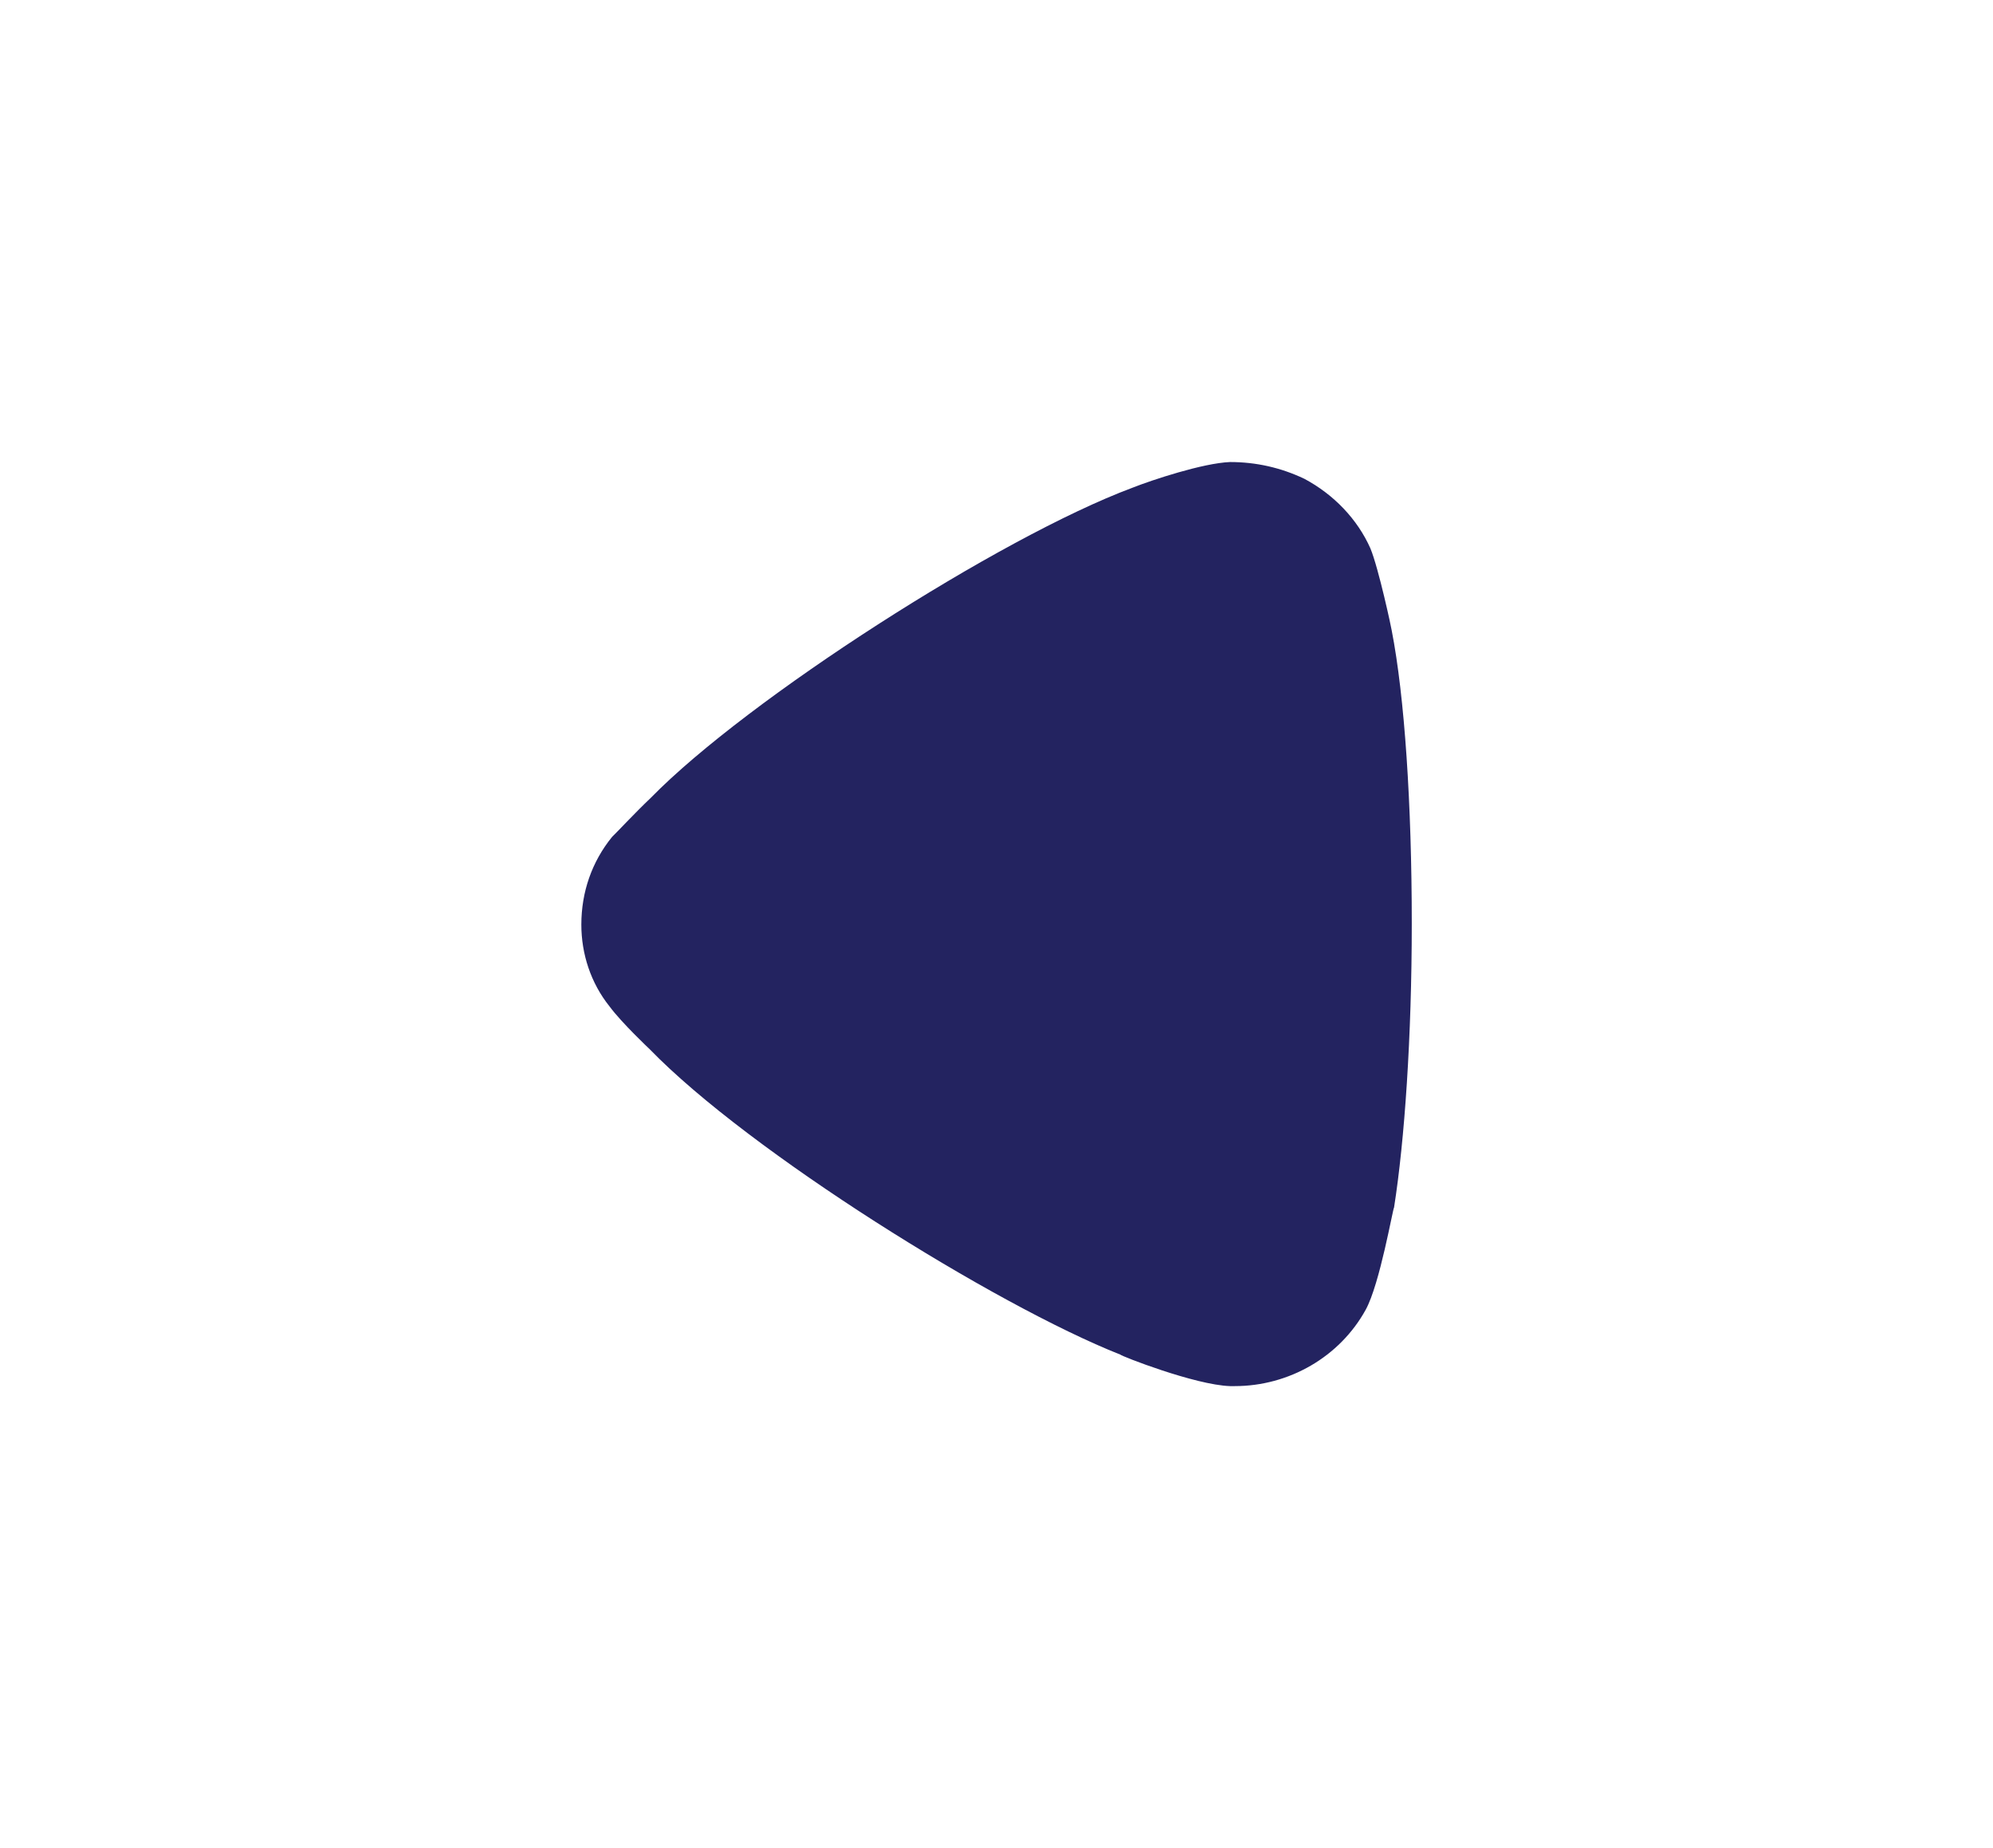 <svg width="55" height="51" viewBox="0 0 55 51" fill="none" xmlns="http://www.w3.org/2000/svg">
<path d="M16.889 23.097C17.019 22.973 17.508 22.446 17.963 22.013C20.633 19.287 27.598 14.824 31.244 13.462C31.798 13.243 33.197 12.78 33.945 12.75C34.662 12.75 35.345 12.903 35.997 13.213C36.81 13.647 37.462 14.329 37.819 15.134C38.049 15.693 38.406 17.366 38.406 17.395C38.763 19.225 38.96 22.198 38.96 25.483C38.96 28.613 38.763 31.465 38.471 33.322C38.437 33.352 38.08 35.43 37.689 36.142C36.973 37.443 35.573 38.25 34.075 38.25H33.945C32.97 38.218 30.918 37.411 30.918 37.381C27.469 36.017 20.664 31.773 17.929 28.953C17.929 28.953 17.159 28.229 16.824 27.776C16.302 27.126 16.043 26.32 16.043 25.515C16.043 24.616 16.335 23.779 16.889 23.097" fill="#232360"/>
</svg>
